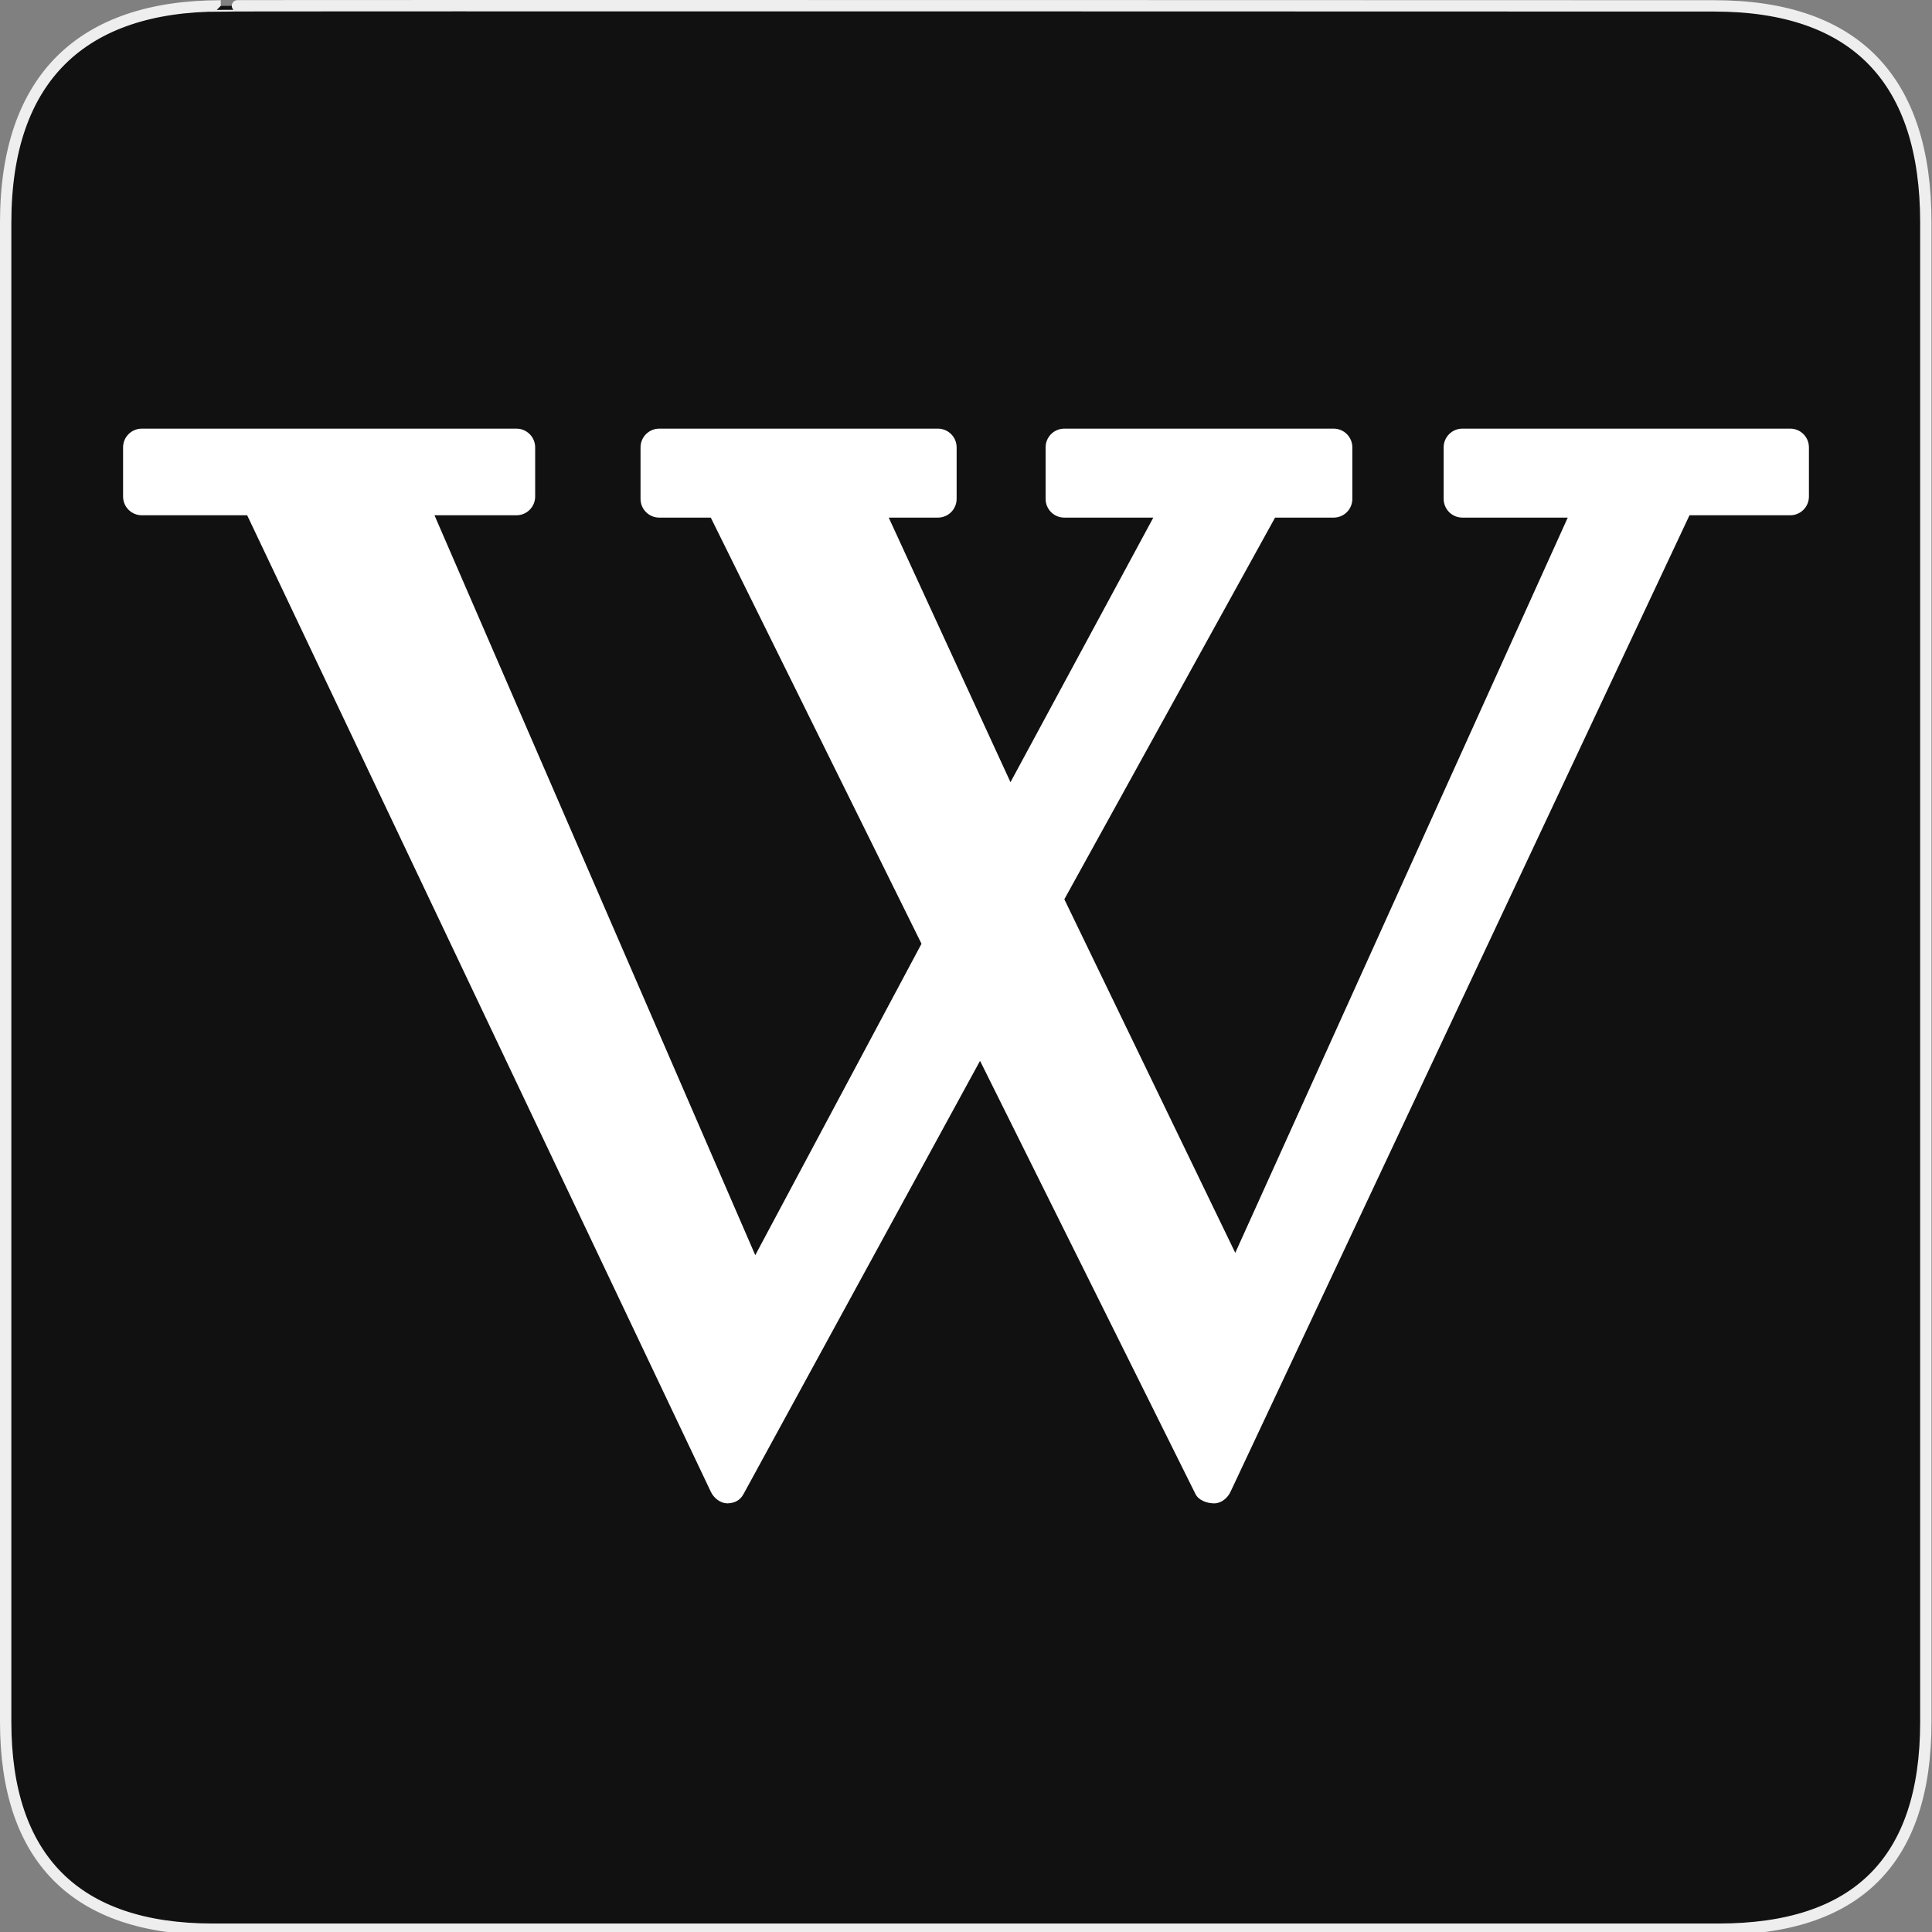 <?xml version="1.0" encoding="UTF-8" standalone="no"?>
<!-- Created with Inkscape (http://www.inkscape.org/) -->

<svg
   xmlns:dc="http://purl.org/dc/elements/1.1/"
   xmlns:cc="http://creativecommons.org/ns#"
   xmlns:rdf="http://www.w3.org/1999/02/22-rdf-syntax-ns#"
   xmlns:svg="http://www.w3.org/2000/svg"
   xmlns="http://www.w3.org/2000/svg"
   xmlns:sodipodi="http://sodipodi.sourceforge.net/DTD/sodipodi-0.dtd"
   xmlns:inkscape="http://www.inkscape.org/namespaces/inkscape"
   version="1.0"
   width="580"
   height="580"
   id="svg2"
   sodipodi:version="0.32"
   inkscape:version="0.48.4 r9939"
   sodipodi:docname="wikipedia2.svg"
   inkscape:output_extension="org.inkscape.output.svg.inkscape">
  <rect width="100%" height="100%" fill="#808080" stroke="none"/>
  <sodipodi:namedview
     inkscape:window-height="889"
     inkscape:window-width="1439"
     inkscape:pageshadow="2"
     inkscape:pageopacity="0.0"
     guidetolerance="10.0"
     gridtolerance="10.0"
     objecttolerance="10.0"
     borderopacity="1.0"
     bordercolor="#666666"
     pagecolor="#ffffff"
     id="base"
     showgrid="false"
     inkscape:zoom="0.22627417"
     inkscape:cx="-935.25656"
     inkscape:cy="73.358828"
     inkscape:window-x="139"
     inkscape:window-y="32"
     inkscape:current-layer="svg2"
     inkscape:window-maximized="0" />
  <defs
     id="defs4">
    <inkscape:perspective
       sodipodi:type="inkscape:persp3d"
       inkscape:vp_x="0 : 290 : 1"
       inkscape:vp_y="0 : 1000 : 0"
       inkscape:vp_z="580 : 290 : 1"
       inkscape:persp3d-origin="290 : 193.33333 : 1"
       id="perspective12" />
    <style
       type="text/css"
       id="style6">
   
    .fil0 {fill:#EF7900}
   
  </style>
    <inkscape:perspective
       id="perspective6807"
       inkscape:persp3d-origin="29.116032 : 19.410688 : 1"
       inkscape:vp_z="58.232063 : 29.116032 : 1"
       inkscape:vp_y="0 : 1000 : 0"
       inkscape:vp_x="0 : 29.116032 : 1"
       sodipodi:type="inkscape:persp3d" />
    <inkscape:perspective
       id="perspective6954"
       inkscape:persp3d-origin="290 : 193.33333 : 1"
       inkscape:vp_z="580 : 290 : 1"
       inkscape:vp_y="0 : 1000 : 0"
       inkscape:vp_x="0 : 290 : 1"
       sodipodi:type="inkscape:persp3d" />
    <inkscape:perspective
       id="perspective2541"
       inkscape:persp3d-origin="240 : 160 : 1"
       inkscape:vp_z="480 : 240 : 1"
       inkscape:vp_y="0 : 1000 : 0"
       inkscape:vp_x="0 : 240 : 1"
       sodipodi:type="inkscape:persp3d" />
    <inkscape:perspective
       id="perspective2750"
       inkscape:persp3d-origin="215 : 143.33333 : 1"
       inkscape:vp_z="430 : 215 : 1"
       inkscape:vp_y="0 : 1000 : 0"
       inkscape:vp_x="0 : 215 : 1"
       sodipodi:type="inkscape:persp3d" />
    <inkscape:perspective
       id="perspective3730"
       inkscape:persp3d-origin="88.929146 : 101.19778 : 1"
       inkscape:vp_z="177.85829 : 151.79668 : 1"
       inkscape:vp_y="0 : 1000 : 0"
       inkscape:vp_x="0 : 151.79668 : 1"
       sodipodi:type="inkscape:persp3d" />
  </defs>
  <g
     id="g1327">
    <path
       d="M 66.275,1.768 C 24.94,1.768 1.704,23.139 1.704,66.804 L 1.704,516.927 C 1.704,557.771 22.598,579.156 63.896,579.156 L 515.92,579.156 C 557.227,579.156 578.149,558.84 578.149,516.927 L 578.149,66.804 C 578.149,24.203 557.227,1.768 514.627,1.768 C 514.624,1.768 66.133,1.625 66.275,1.768 z"
       style="fill:#111111;stroke:#eeeeee;stroke-width:3.408"
       id="path1329" />
  </g>
  <path
     style="color:#000000;fill:#ffffff;fill-opacity:1;fill-rule:nonzero;stroke:none;stroke-width:1;marker:none;visibility:visible;display:inline;overflow:visible;enable-background:accumulate"
     d="m 42.571,128.679 c -3.104,0 -5.623,2.519 -5.623,5.623 l 0,14.761 c 0,3.104 2.519,5.623 5.623,5.623 l 31.631,0 139.179,293.119 c 0.9,1.912 2.806,3.447 4.92,3.515 2.294,-0.045 3.908,-0.945 4.92,-2.812 l 70.995,-130.041 64.669,130.041 c 0.945,1.912 3.487,2.812 5.623,2.812 2.159,-0.022 4.021,-1.579 4.92,-3.515 l 137.773,-293.119 30.226,0 c 3.127,0 5.623,-2.519 5.623,-5.623 l 0,-14.761 c 0,-3.104 -2.497,-5.623 -5.623,-5.623 l -98.409,0 c -3.104,0 -5.623,2.519 -5.623,5.623 l 0,15.464 c 0,3.104 2.519,5.623 5.623,5.623 l 31.632,0 -99.815,220.718 -51.313,-106.141 63.263,-114.576 17.573,0 c 3.127,0 5.623,-2.519 5.623,-5.623 l 0,-15.464 c 0,-3.104 -2.497,-5.623 -5.623,-5.623 l -80.836,0 c -3.127,0 -5.623,2.519 -5.623,5.623 l 0,15.464 c 0,3.104 2.497,5.623 5.623,5.623 l 26.711,0 -42.878,79.43 -36.552,-79.43 14.761,0 c 3.104,0 5.623,-2.519 5.623,-5.623 l 0,-15.464 c 0,-3.104 -2.519,-5.623 -5.623,-5.623 l -83.648,0 c -3.104,0 -5.623,2.519 -5.623,5.623 l 0,15.464 c 0,3.104 2.519,5.623 5.623,5.623 l 15.464,0 63.263,127.932 -49.907,93.489 -96.3,-222.123 24.602,0 c 3.104,0 5.623,-2.519 5.623,-5.623 l 0,-14.761 c 0,-3.104 -2.519,-5.623 -5.623,-5.623 z"
     id="rect3007"
     inkscape:connector-curvature="0"
     sodipodi:nodetypes="sssscccccccccssssssssccccsssssssscccssssssssccccsssss" />
</svg>
